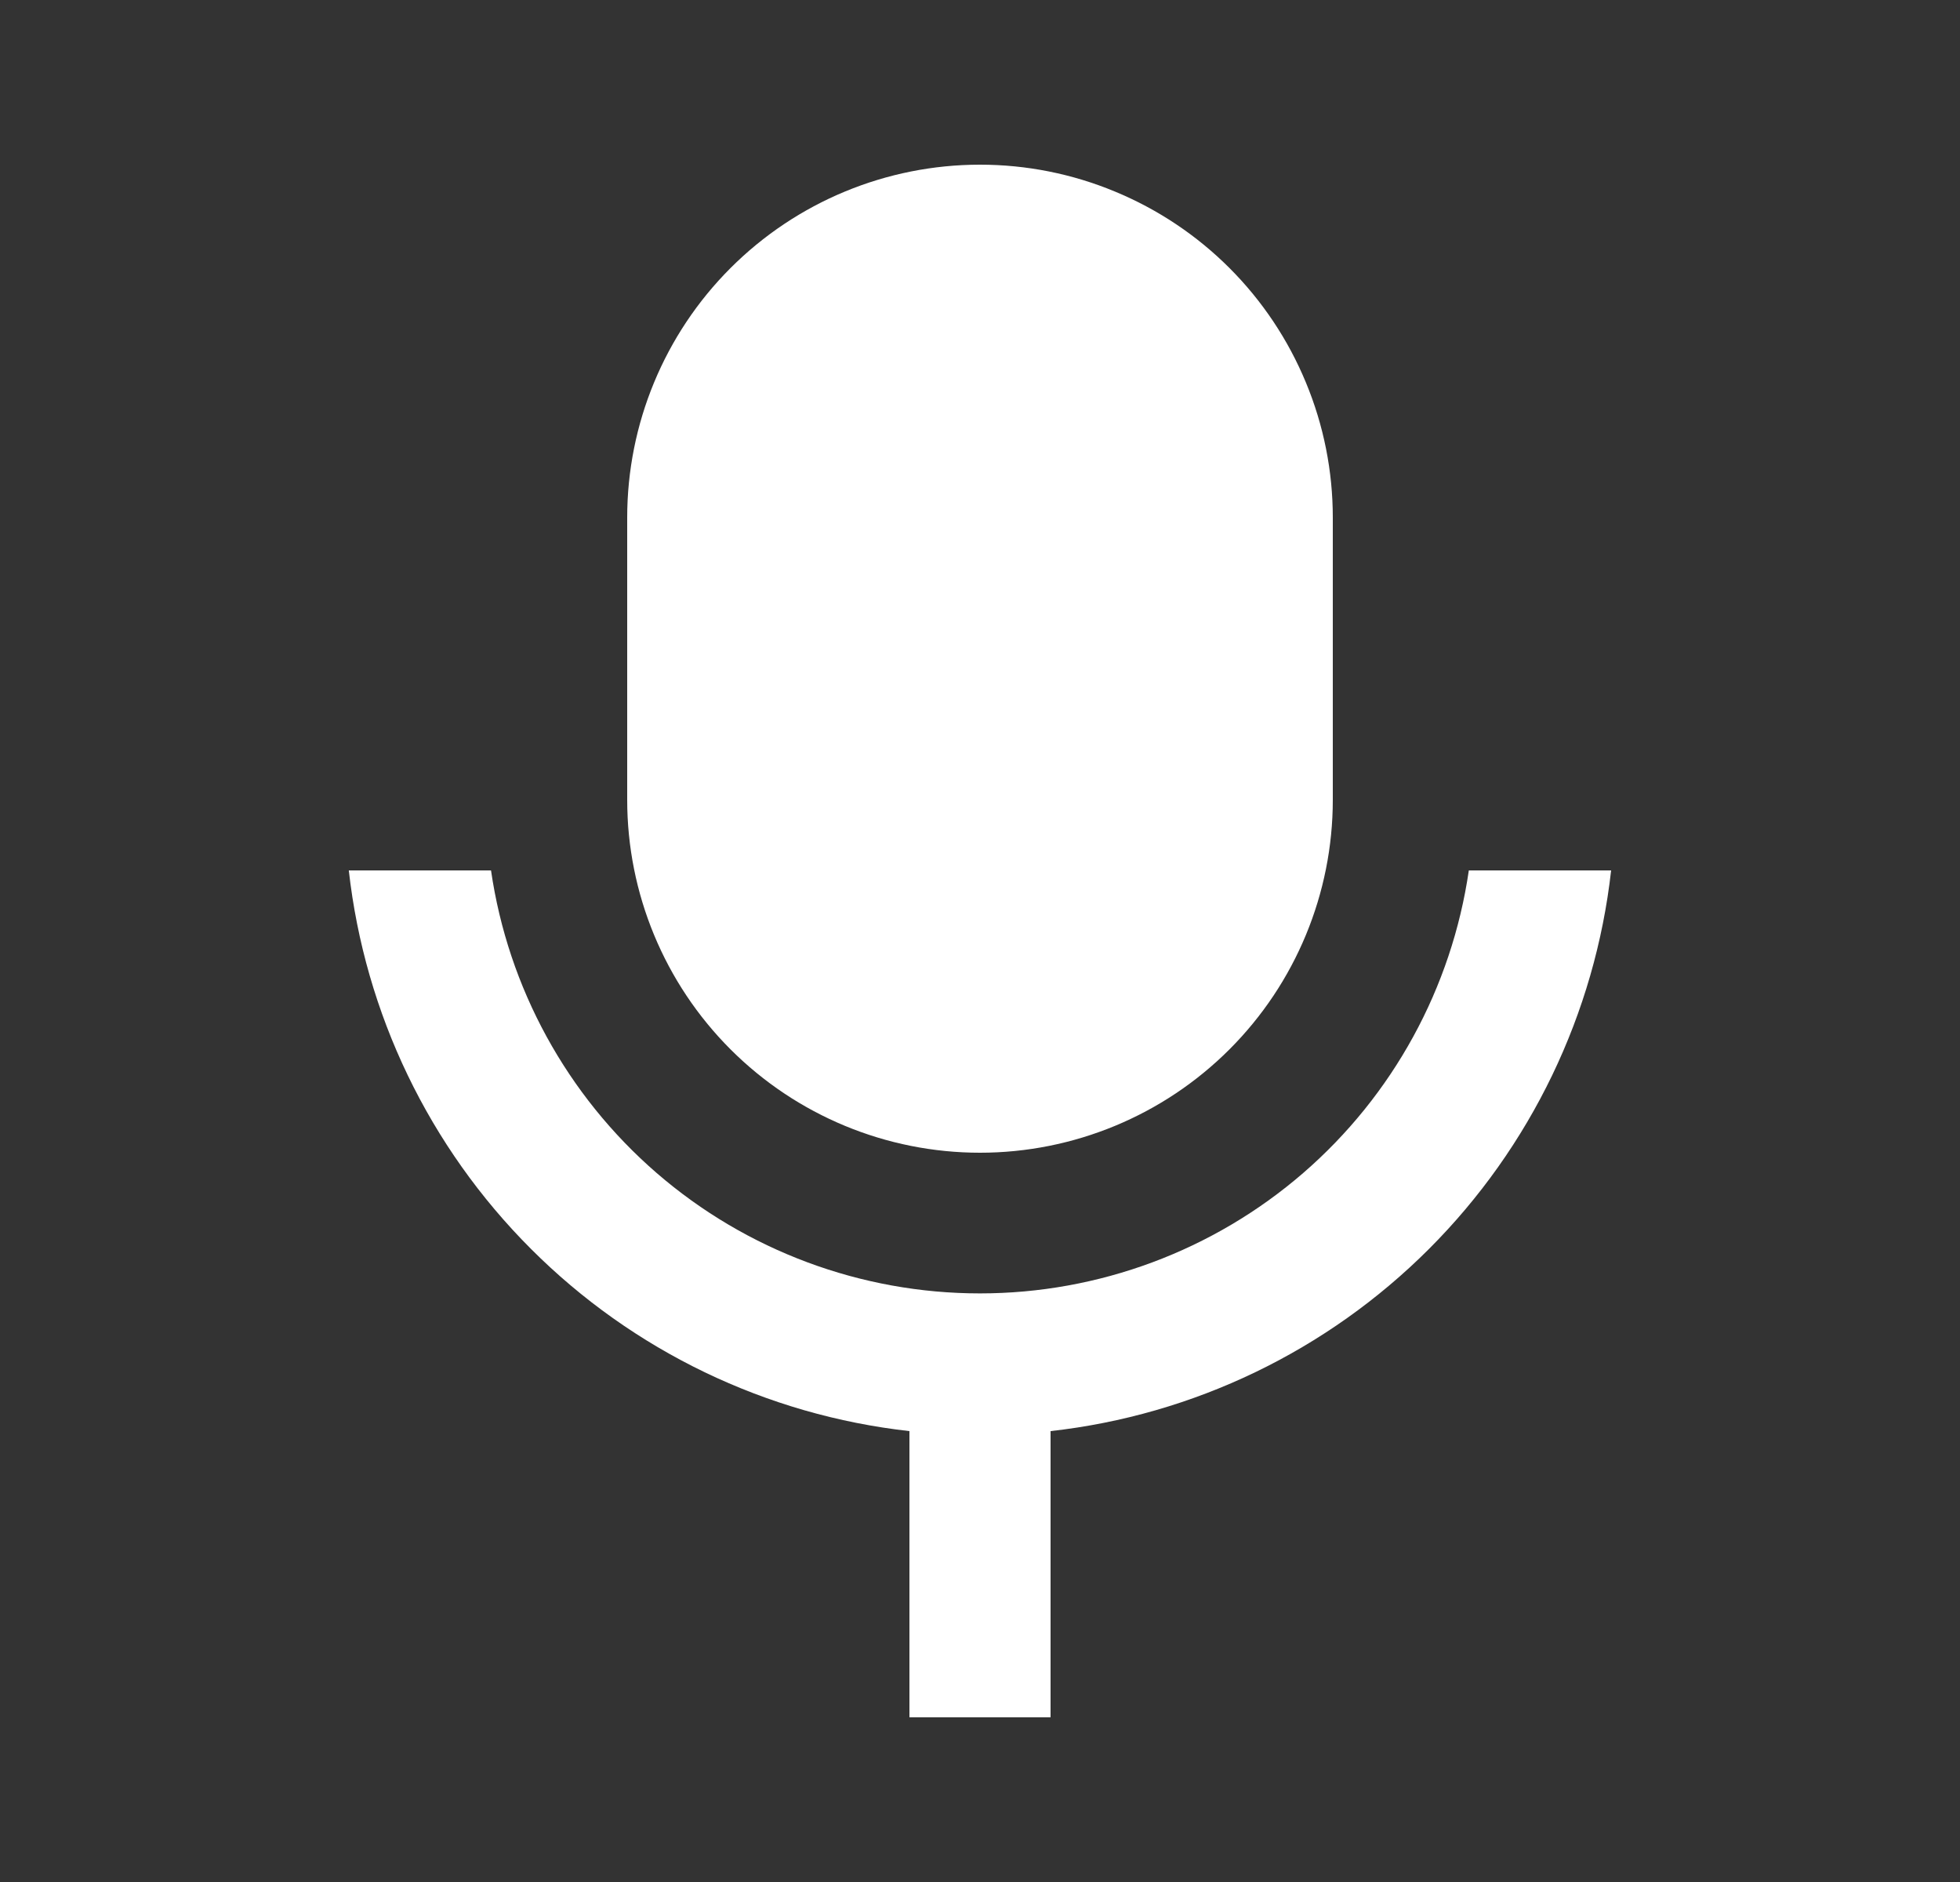 <svg width="25" height="24" viewBox="0 0 25 24" fill="none" xmlns="http://www.w3.org/2000/svg">
<rect x="0" y="0" width="25" height="24" fill="#333333" stroke="none"/>
<path d="M12.5 2.1C13.091 2.1 13.676 2.216 14.222 2.443C14.768 2.669 15.264 3 15.682 3.418C16.1 3.836 16.431 4.332 16.657 4.878C16.884 5.424 17 6.009 17 6.6V10.2C17 11.393 16.526 12.538 15.682 13.382C14.838 14.226 13.693 14.7 12.5 14.7C11.306 14.7 10.162 14.226 9.318 13.382C8.474 12.538 8 11.393 8 10.2V6.6C8 5.407 8.474 4.262 9.318 3.418C10.162 2.574 11.306 2.1 12.5 2.1ZM4.449 11.1H6.263C6.481 12.598 7.231 13.968 8.376 14.959C9.521 15.949 10.985 16.494 12.499 16.494C14.013 16.494 15.477 15.949 16.622 14.959C17.767 13.968 18.517 12.598 18.735 11.1H20.55C20.345 12.926 19.526 14.628 18.227 15.927C16.928 17.226 15.226 18.046 13.4 18.25V21.9H11.6V18.25C9.774 18.046 8.072 17.227 6.773 15.927C5.473 14.628 4.654 12.926 4.449 11.1Z" fill="white"/>
</svg>
